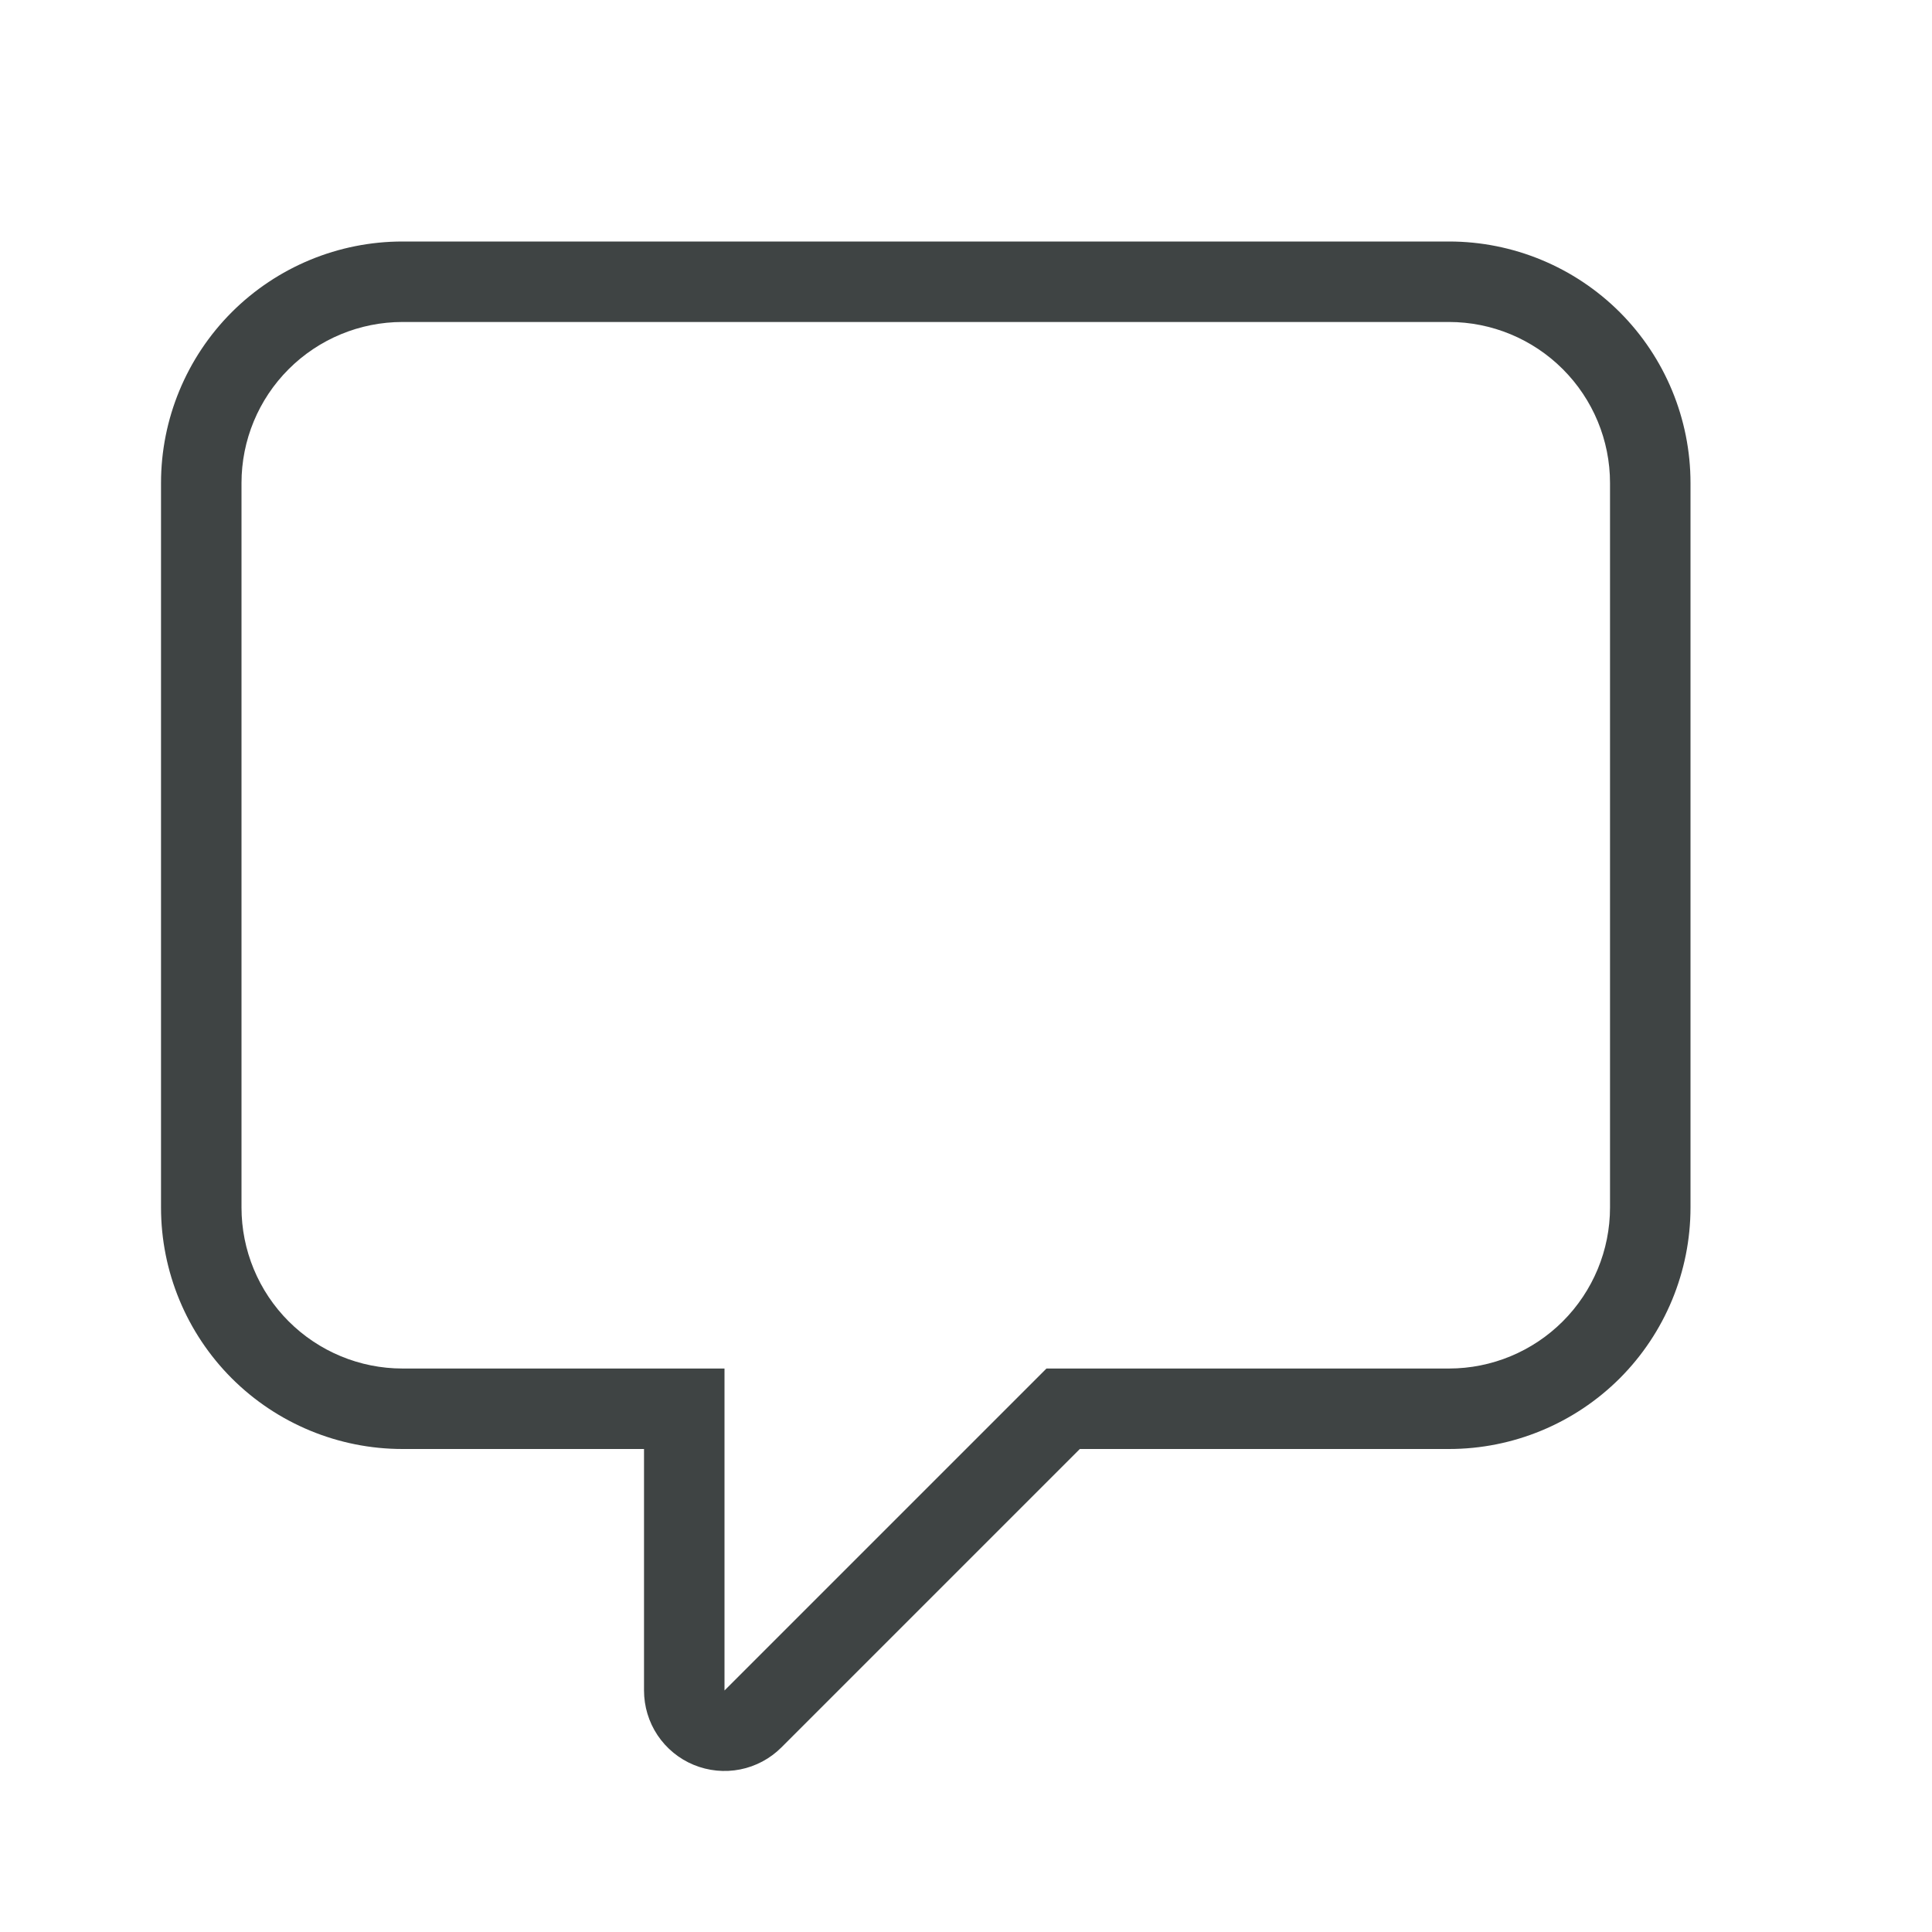 <svg width="35" height="35" viewBox="0 0 35 35" fill="none" xmlns="http://www.w3.org/2000/svg">
<path d="M7.292 4.375H26.25C27.41 4.375 28.523 4.836 29.344 5.656C30.164 6.477 30.625 7.59 30.625 8.75V21.875C30.625 23.035 30.164 24.148 29.344 24.969C28.523 25.789 27.41 26.25 26.25 26.25H19.562L14.156 31.656C13.952 31.86 13.692 31.999 13.409 32.055C13.127 32.111 12.833 32.082 12.567 31.972C12.3 31.862 12.073 31.675 11.912 31.435C11.752 31.195 11.667 30.913 11.667 30.625V26.25H7.292C6.131 26.25 5.019 25.789 4.198 24.969C3.378 24.148 2.917 23.035 2.917 21.875V8.75C2.917 7.59 3.378 6.477 4.198 5.656C5.019 4.836 6.131 4.375 7.292 4.375ZM26.25 5.833H7.292C6.518 5.833 5.776 6.141 5.229 6.688C4.682 7.235 4.375 7.976 4.375 8.75V21.875C4.375 22.648 4.682 23.39 5.229 23.937C5.776 24.484 6.518 24.792 7.292 24.792H13.125V30.625L18.958 24.792H26.25C27.023 24.792 27.765 24.484 28.312 23.937C28.859 23.39 29.167 22.648 29.167 21.875V8.75C29.167 7.976 28.859 7.235 28.312 6.688C27.765 6.141 27.023 5.833 26.25 5.833Z" fill="#3F4444"/>
</svg>
